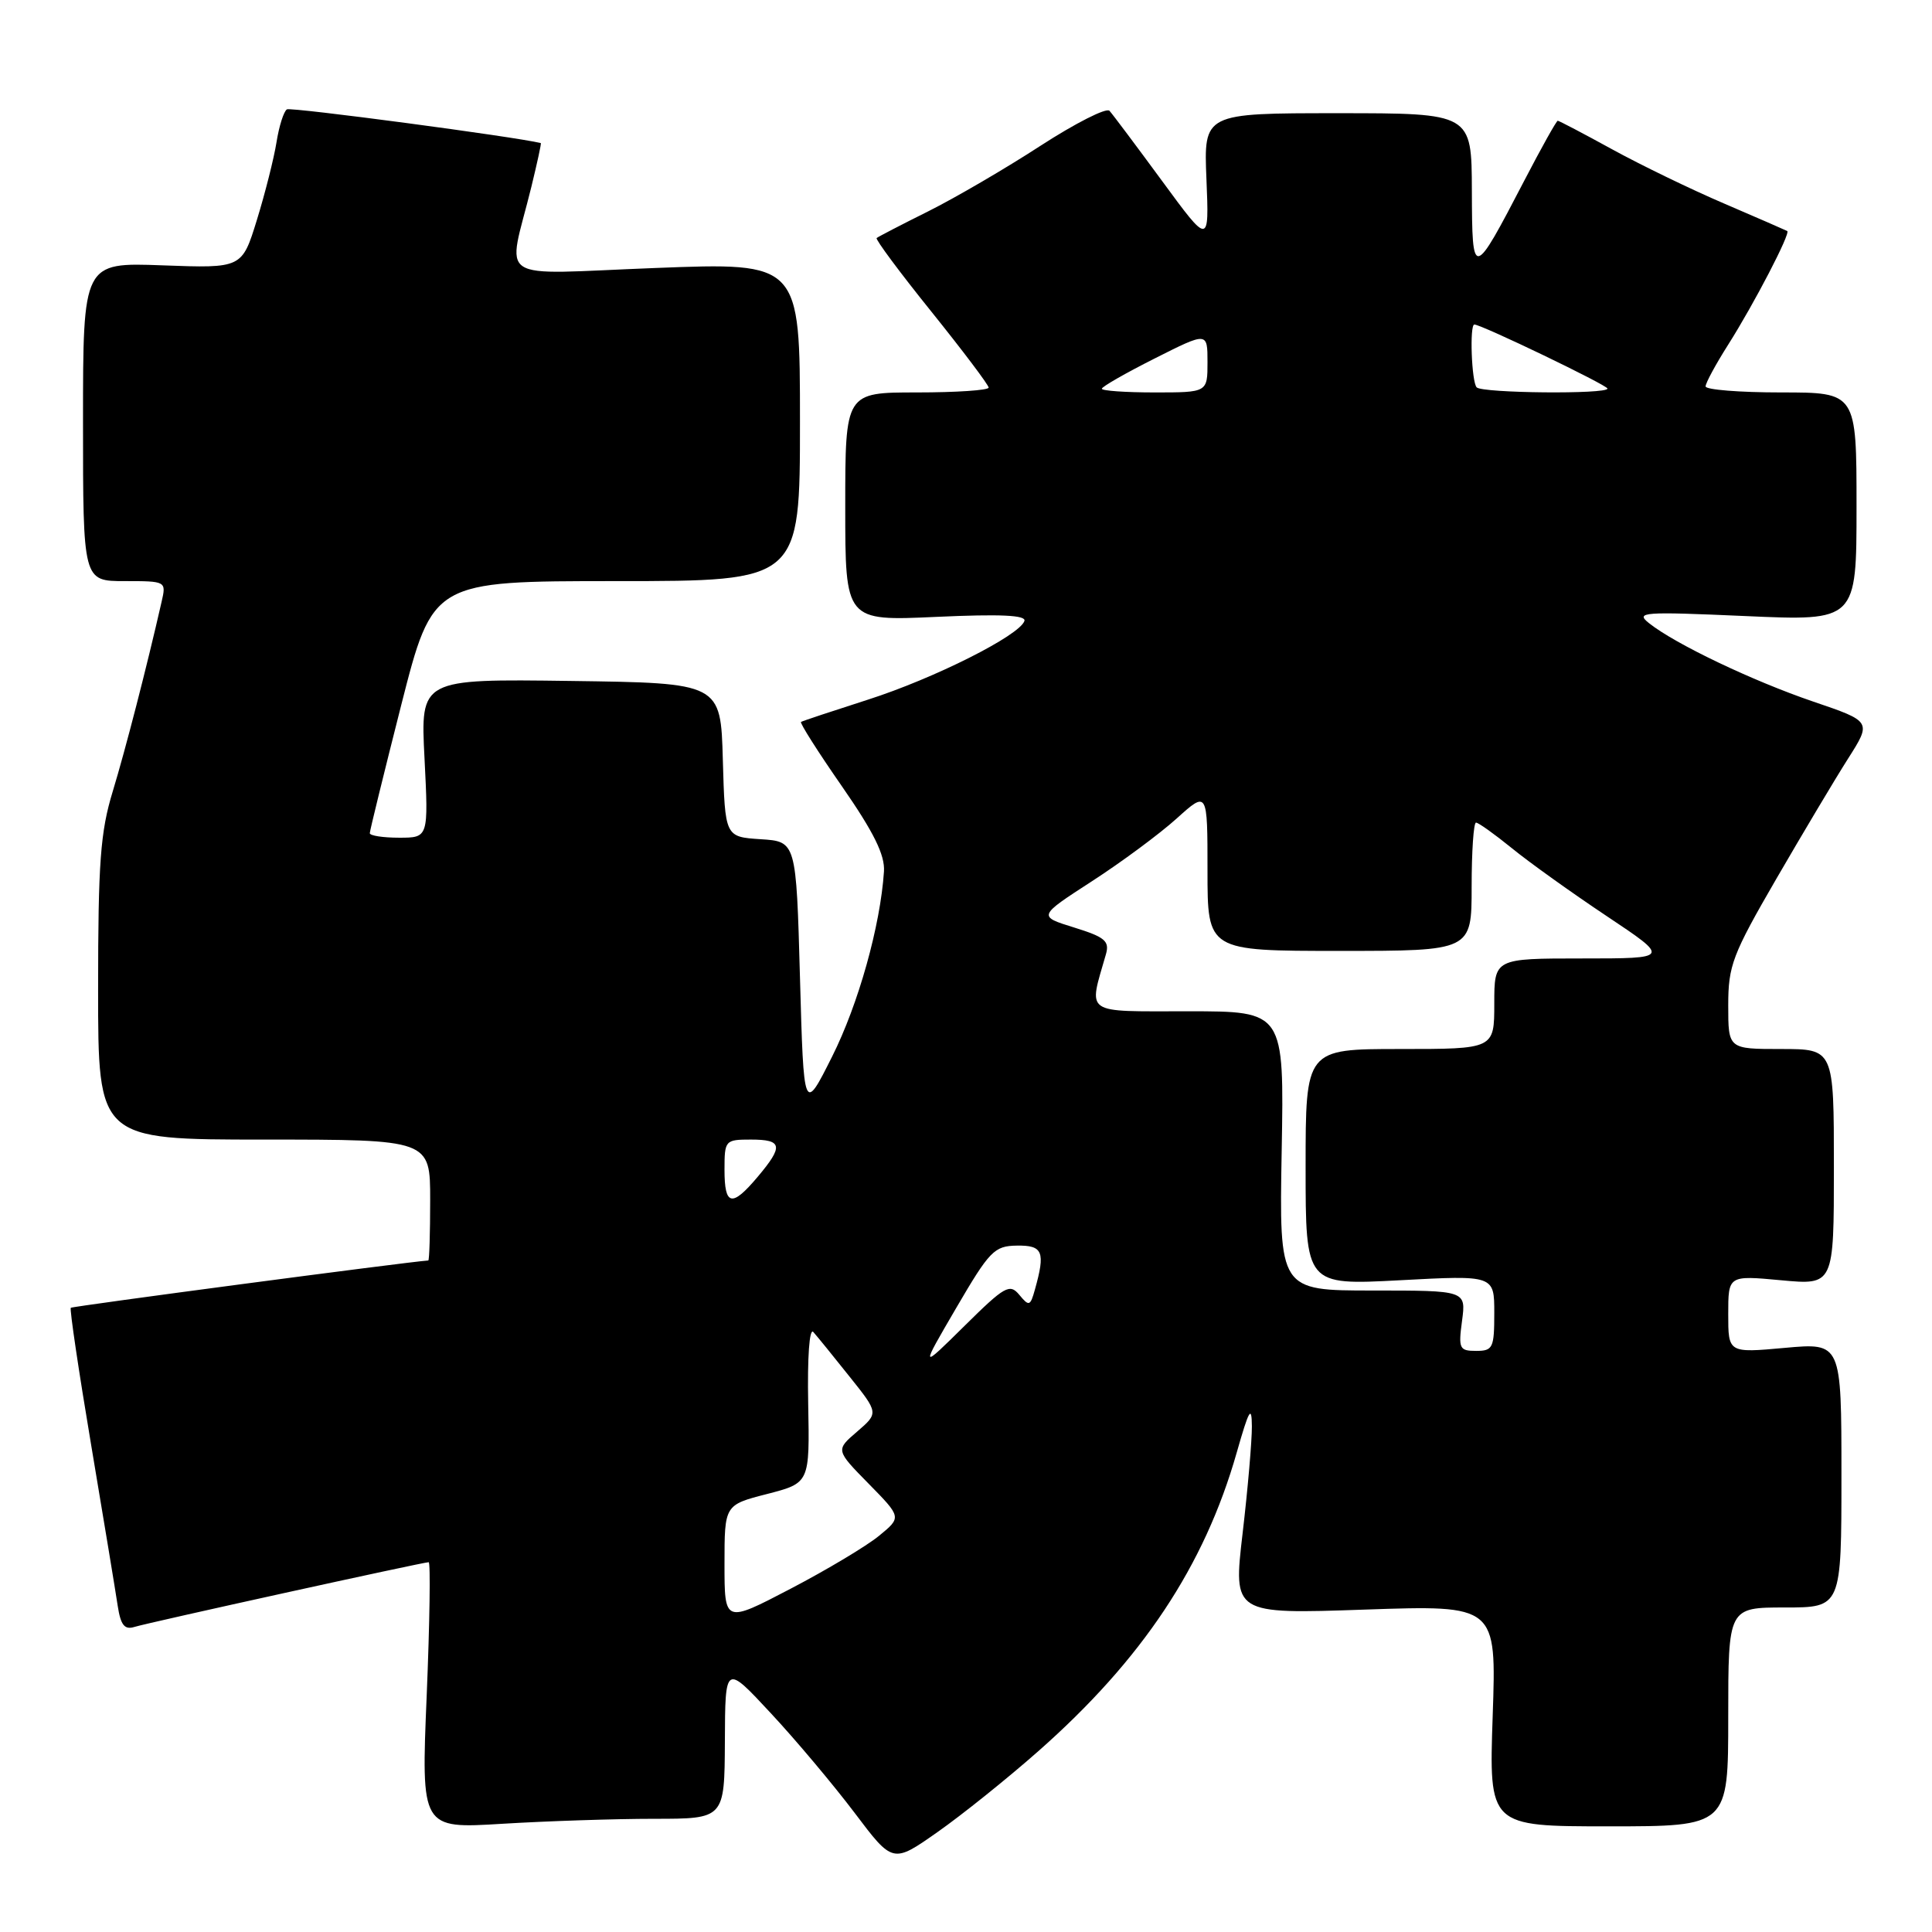 <?xml version="1.0" encoding="UTF-8" standalone="no"?>
<!DOCTYPE svg PUBLIC "-//W3C//DTD SVG 1.1//EN" "http://www.w3.org/Graphics/SVG/1.1/DTD/svg11.dtd" >
<svg xmlns="http://www.w3.org/2000/svg" xmlns:xlink="http://www.w3.org/1999/xlink" version="1.1" viewBox="0 0 256 256">
 <g >
 <path fill="currentColor"
d=" M 137.56 232.06 C 151.35 219.90 159.59 207.51 163.87 192.48 C 165.50 186.76 165.86 186.13 165.88 189.00 C 165.89 190.93 165.34 197.31 164.65 203.19 C 163.40 213.88 163.40 213.88 180.84 213.28 C 198.29 212.68 198.29 212.68 197.79 227.34 C 197.29 242.00 197.29 242.00 213.15 242.00 C 229.00 242.00 229.00 242.00 229.00 227.50 C 229.00 213.00 229.00 213.00 236.50 213.00 C 244.00 213.00 244.00 213.00 244.00 195.46 C 244.00 177.92 244.00 177.92 236.50 178.60 C 229.00 179.28 229.00 179.28 229.00 174.13 C 229.00 168.99 229.00 168.99 236.00 169.64 C 243.00 170.29 243.00 170.29 243.00 154.64 C 243.00 139.00 243.00 139.00 236.00 139.00 C 229.00 139.00 229.00 139.00 229.00 133.22 C 229.00 127.94 229.55 126.50 235.36 116.47 C 238.86 110.44 243.13 103.27 244.86 100.55 C 248.01 95.60 248.01 95.60 240.25 92.96 C 232.19 90.21 221.95 85.32 218.50 82.57 C 216.66 81.10 217.65 81.03 231.25 81.63 C 246.00 82.29 246.00 82.29 246.00 67.14 C 246.00 52.00 246.00 52.00 236.00 52.00 C 230.50 52.00 226.00 51.64 226.00 51.20 C 226.00 50.75 227.35 48.26 229.00 45.66 C 232.43 40.25 237.29 30.89 236.82 30.61 C 236.64 30.51 232.90 28.88 228.50 26.99 C 224.10 25.11 217.40 21.86 213.61 19.78 C 209.82 17.70 206.58 16.00 206.41 16.00 C 206.24 16.00 204.26 19.54 202.01 23.87 C 195.15 37.05 195.07 37.07 195.03 25.25 C 195.00 15.00 195.00 15.00 177.25 15.00 C 159.50 15.00 159.50 15.00 159.86 23.74 C 160.22 32.48 160.22 32.48 153.99 23.99 C 150.56 19.32 147.42 15.13 147.01 14.68 C 146.60 14.24 142.50 16.32 137.88 19.31 C 133.27 22.31 126.58 26.21 123.00 28.00 C 119.42 29.78 116.35 31.38 116.16 31.54 C 115.97 31.71 119.23 36.10 123.41 41.29 C 127.58 46.48 131.00 51.01 131.00 51.36 C 131.00 51.71 126.72 52.00 121.50 52.00 C 112.00 52.00 112.00 52.00 112.00 67.15 C 112.00 82.29 112.00 82.29 124.05 81.74 C 132.55 81.35 136.00 81.51 135.74 82.28 C 135.10 84.21 123.75 89.91 115.00 92.71 C 110.33 94.21 106.34 95.53 106.14 95.66 C 105.95 95.78 108.38 99.62 111.56 104.19 C 115.79 110.29 117.27 113.29 117.13 115.47 C 116.66 122.65 113.74 133.07 110.26 140.00 C 106.50 147.50 106.50 147.50 106.00 129.50 C 105.50 111.50 105.50 111.50 100.78 111.20 C 96.07 110.89 96.07 110.89 95.78 100.70 C 95.50 90.50 95.50 90.50 75.61 90.23 C 55.71 89.96 55.71 89.96 56.25 100.48 C 56.78 111.00 56.78 111.00 52.89 111.00 C 50.75 111.00 49.00 110.73 49.00 110.40 C 49.00 110.08 50.88 102.43 53.17 93.40 C 57.35 77.00 57.35 77.00 81.67 77.00 C 106.00 77.00 106.00 77.00 106.00 55.88 C 106.00 34.77 106.00 34.77 86.85 35.51 C 65.13 36.34 67.23 37.71 70.41 24.75 C 71.18 21.59 71.75 18.98 71.66 18.96 C 68.42 18.14 38.54 14.17 38.02 14.49 C 37.60 14.75 36.98 16.70 36.64 18.84 C 36.30 20.97 35.13 25.61 34.04 29.14 C 32.06 35.55 32.06 35.55 21.53 35.16 C 11.00 34.77 11.00 34.77 11.00 55.89 C 11.00 77.00 11.00 77.00 16.52 77.00 C 22.02 77.00 22.04 77.01 21.41 79.75 C 19.44 88.41 16.63 99.30 14.94 104.86 C 13.30 110.23 13.00 114.27 13.00 131.11 C 13.00 151.00 13.00 151.00 35.00 151.00 C 57.00 151.00 57.00 151.00 57.00 159.00 C 57.00 163.40 56.89 167.01 56.75 167.02 C 53.88 167.22 9.59 173.08 9.38 173.29 C 9.21 173.45 10.43 181.67 12.09 191.54 C 13.75 201.42 15.33 210.99 15.60 212.80 C 15.99 215.33 16.50 215.98 17.80 215.58 C 19.67 215.00 56.06 207.00 56.80 207.00 C 57.06 207.00 56.94 214.95 56.54 224.66 C 55.80 242.32 55.80 242.32 66.56 241.66 C 72.47 241.30 81.52 241.00 86.66 241.00 C 96.00 241.00 96.00 241.00 96.05 230.75 C 96.09 220.50 96.09 220.50 102.13 227.00 C 105.46 230.57 110.45 236.52 113.24 240.21 C 118.30 246.92 118.30 246.92 124.21 242.77 C 127.46 240.49 133.47 235.67 137.56 232.06 Z  M 96.00 207.25 C 96.00 199.41 96.00 199.41 101.65 197.96 C 107.29 196.50 107.29 196.50 107.09 186.00 C 106.97 179.82 107.25 175.91 107.77 176.50 C 108.26 177.05 110.41 179.69 112.54 182.37 C 116.43 187.23 116.43 187.23 113.58 189.69 C 110.72 192.14 110.72 192.14 115.10 196.60 C 119.47 201.05 119.47 201.05 116.48 203.50 C 114.84 204.85 109.56 208.01 104.75 210.52 C 96.00 215.09 96.00 215.09 96.00 207.25 Z  M 126.71 173.30 C 131.13 165.73 131.75 165.09 134.75 165.05 C 138.19 165.00 138.54 165.86 137.13 170.88 C 136.52 173.08 136.35 173.13 135.07 171.58 C 133.79 170.04 133.15 170.40 127.79 175.70 C 121.92 181.50 121.92 181.50 126.71 173.30 Z  M 193.73 175.00 C 194.26 171.00 194.26 171.00 181.88 171.00 C 169.50 171.00 169.50 171.00 169.83 152.50 C 170.16 134.00 170.16 134.00 157.45 134.00 C 143.42 134.00 144.22 134.55 146.54 126.45 C 147.04 124.70 146.42 124.17 142.33 122.90 C 137.52 121.41 137.52 121.41 144.67 116.78 C 148.60 114.24 153.66 110.49 155.91 108.46 C 160.00 104.77 160.00 104.77 160.00 115.38 C 160.00 126.00 160.00 126.00 177.50 126.00 C 195.00 126.00 195.00 126.00 195.00 117.50 C 195.00 112.83 195.26 109.00 195.58 109.00 C 195.90 109.00 198.04 110.53 200.33 112.39 C 202.62 114.26 208.28 118.31 212.90 121.39 C 221.31 127.00 221.31 127.00 209.65 127.00 C 198.00 127.00 198.00 127.00 198.00 133.00 C 198.00 139.00 198.00 139.00 185.50 139.00 C 173.00 139.00 173.00 139.00 173.00 154.65 C 173.00 170.30 173.00 170.30 185.50 169.64 C 198.00 168.97 198.00 168.97 198.00 173.98 C 198.00 178.61 197.82 179.00 195.60 179.00 C 193.37 179.00 193.23 178.71 193.73 175.00 Z  M 96.00 155.00 C 96.00 151.10 96.08 151.00 99.50 151.00 C 103.68 151.00 103.84 151.85 100.41 155.92 C 96.97 160.01 96.00 159.80 96.00 155.00 Z  M 146.00 51.51 C 146.00 51.24 149.15 49.44 153.00 47.50 C 160.00 43.97 160.00 43.97 160.00 47.99 C 160.00 52.00 160.00 52.00 153.00 52.00 C 149.15 52.00 146.00 51.78 146.00 51.51 Z  M 195.67 51.33 C 194.99 50.65 194.71 43.00 195.36 43.00 C 196.29 43.00 213.00 51.04 213.00 51.49 C 213.00 52.26 196.44 52.10 195.67 51.33 Z "/>
</g>
</svg>